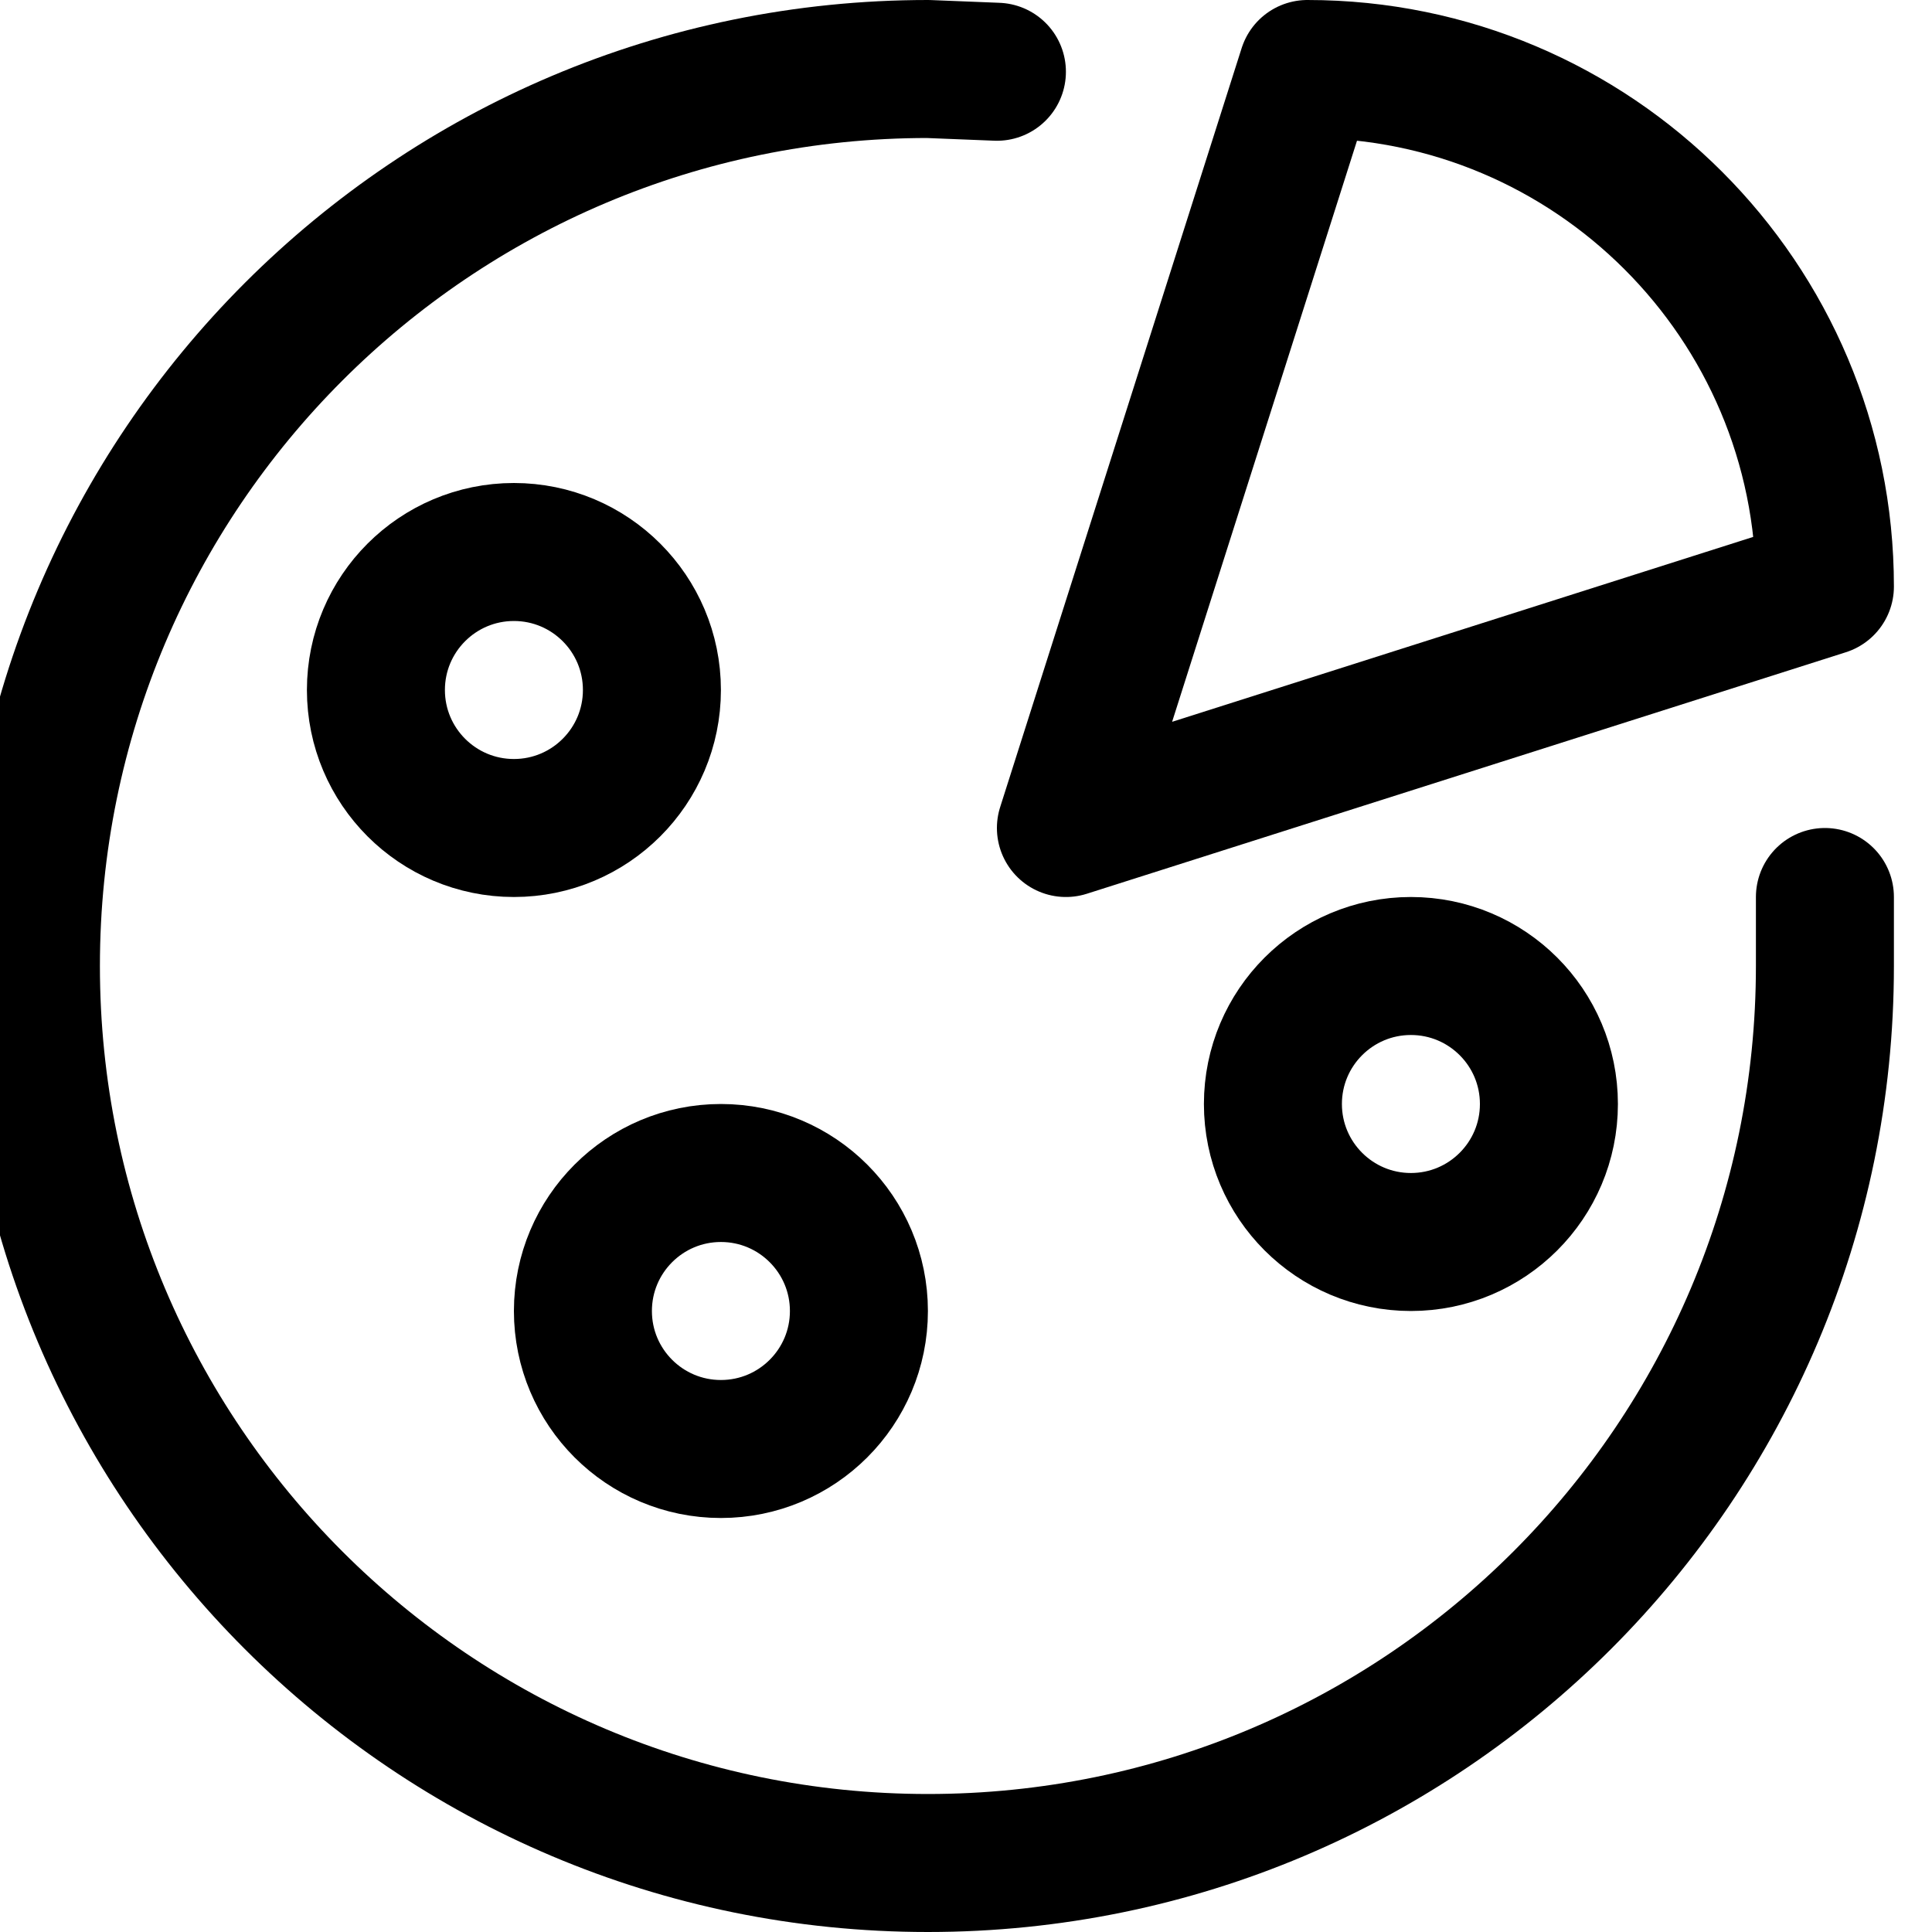 <svg xmlns="http://www.w3.org/2000/svg" width="14" height="14" viewBox="0 0 14 14"><g fill="none" fill-rule="evenodd" stroke-linecap="round" stroke-linejoin="round"><path stroke="currentColor" d="M9.474,0.5 L7.724,6 L13.224,4.25 C13.224,2.179 11.545,0.5 9.474,0.5 Z"/><path stroke="currentColor" d="M7.224,0.52 L6.724,0.5 C3.134,0.5 0.224,3.41 0.224,7 C0.224,10.59 3.134,13.5 6.724,13.5 C10.314,13.5 13.224,10.59 13.224,7 C13.224,6.83 13.224,6.67 13.224,6.5"/><circle cx="5.224" cy="9.5" r="1" stroke="currentColor"/><circle cx="3.724" cy="5" r="1" stroke="currentColor"/><circle cx="10.224" cy="8" r="1" stroke="currentColor"/></g></svg>